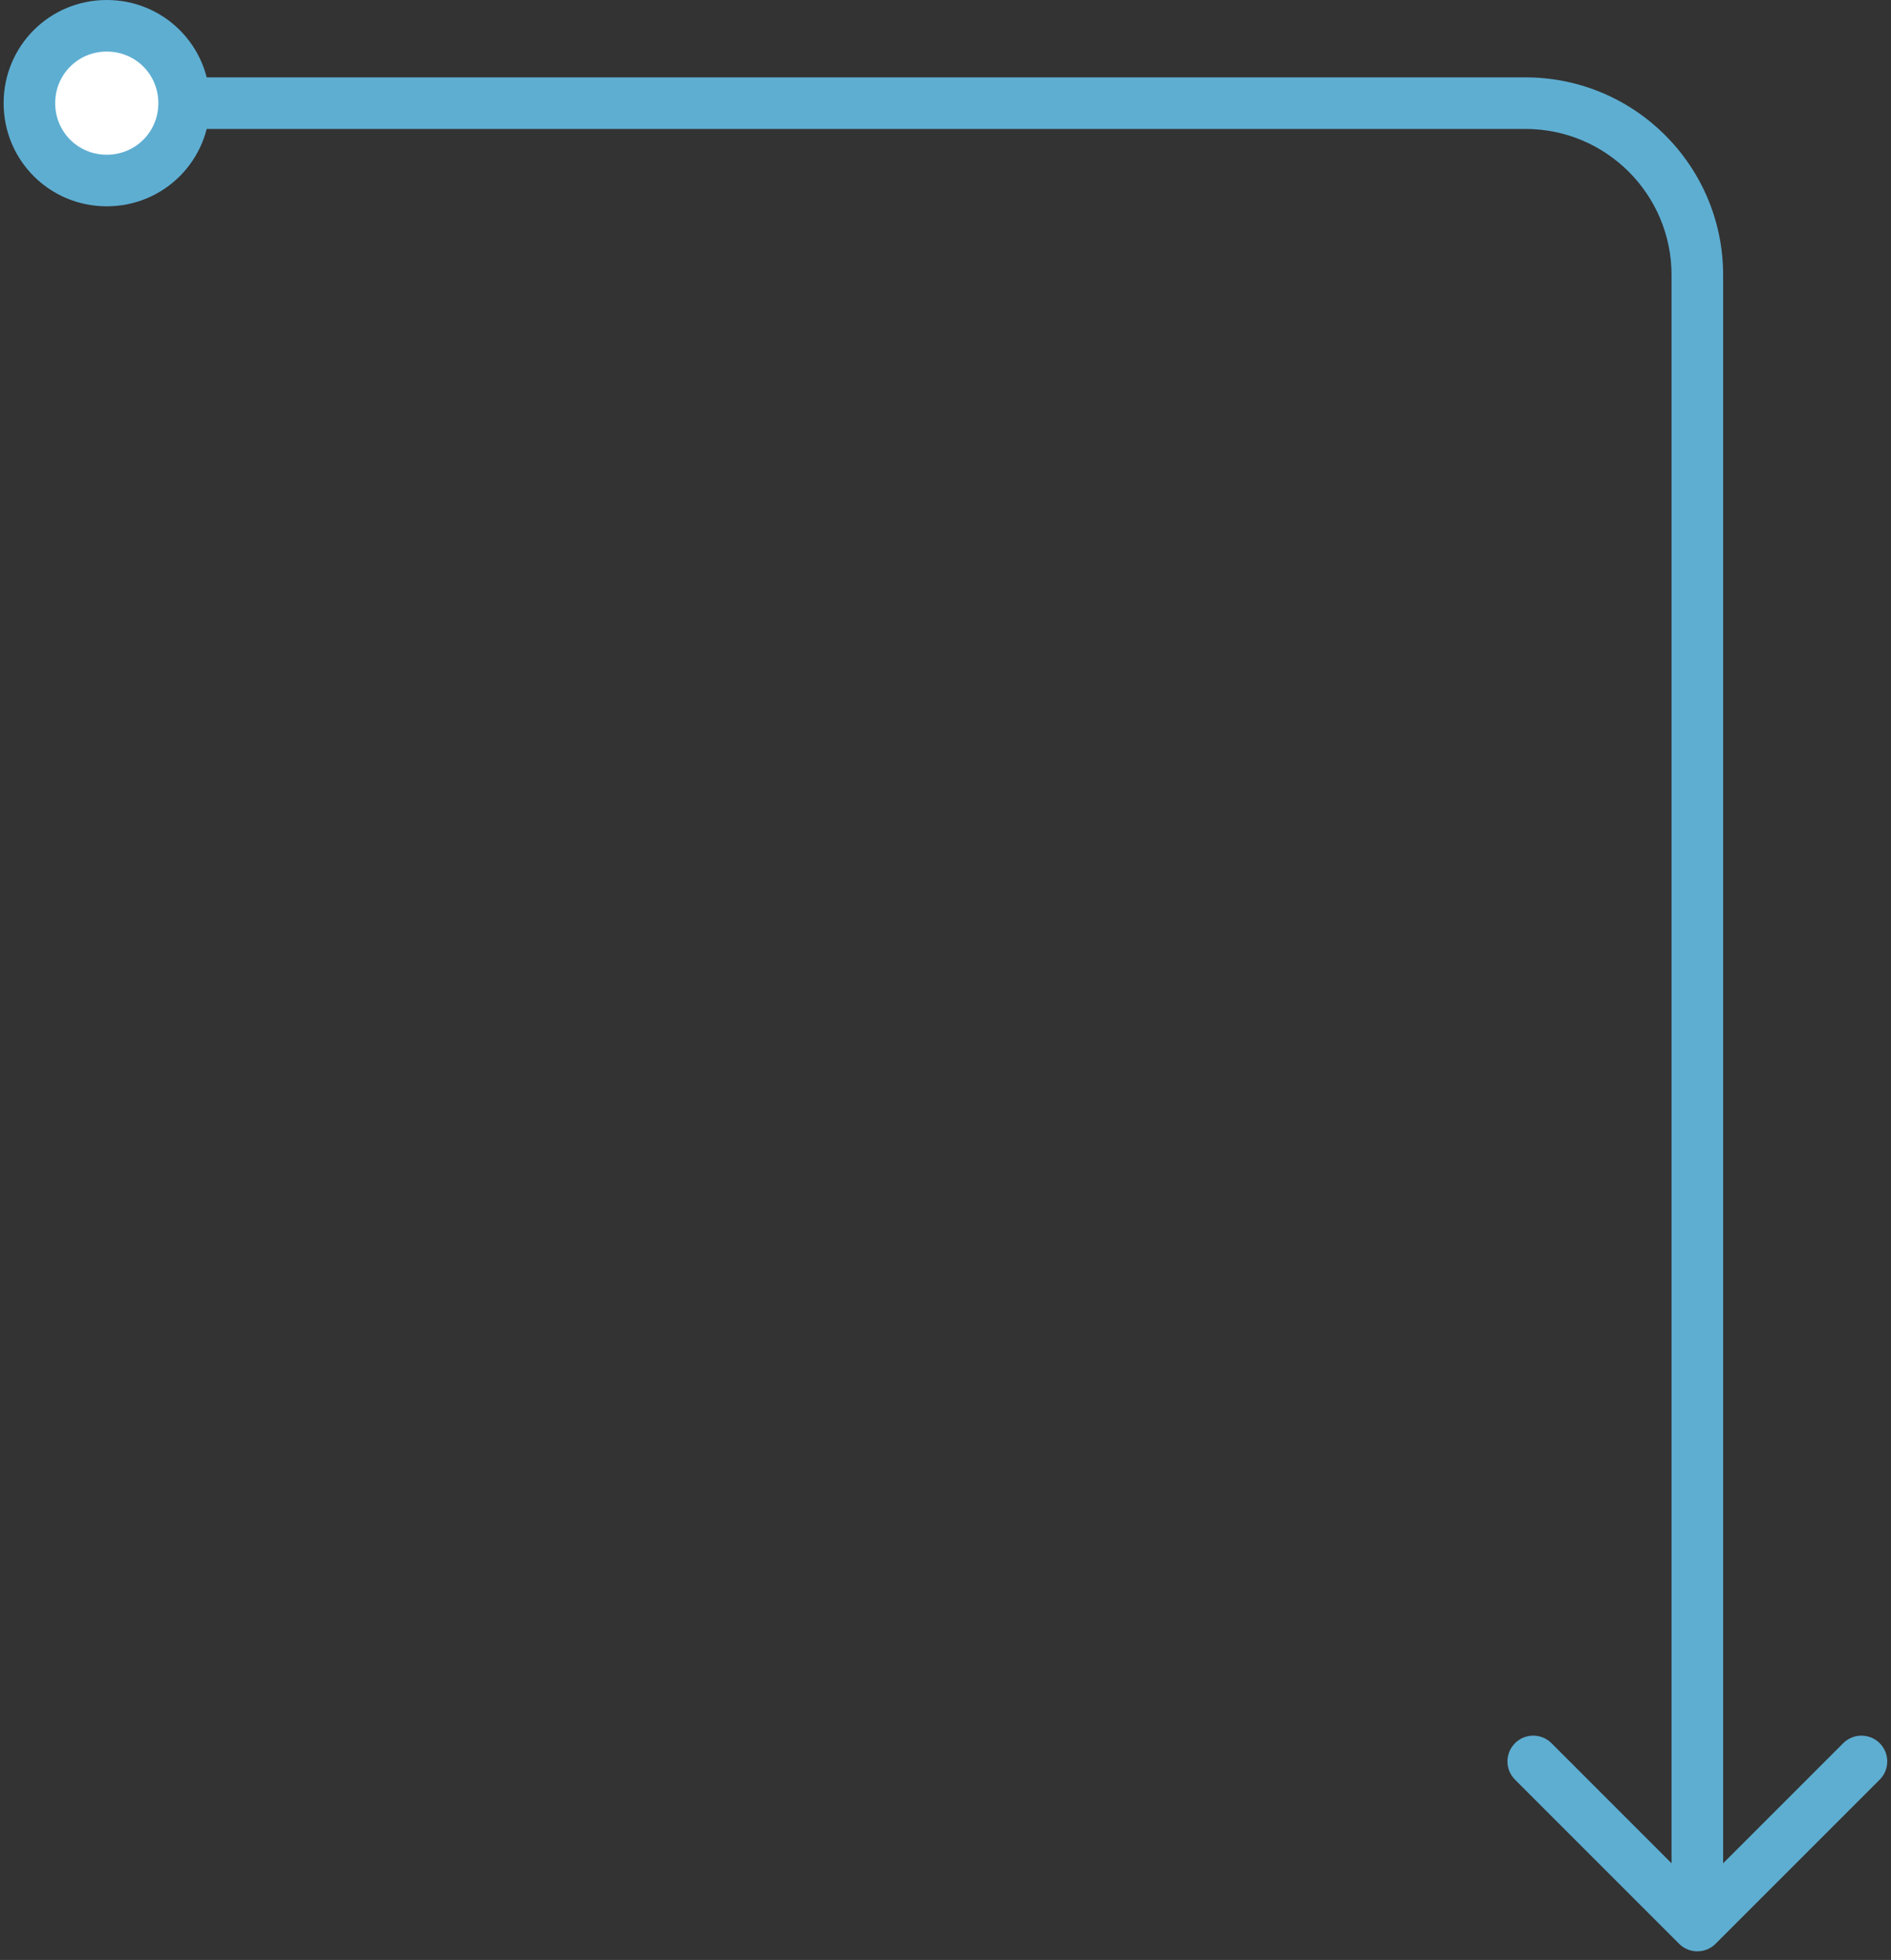 <svg width="110" height="114" viewBox="0 0 110 114" fill="none" xmlns="http://www.w3.org/2000/svg">
<rect x="0" y="0" width="110" height="114" fill="#333333" stroke="none"/>
<g id="Group 111 --&#62; Group 113">
<path d="M6.211 1.5C3.711 1.5 1.711 3.5 1.711 6C1.711 8.5 3.711 10.5 6.211 10.5C8.711 10.5 10.711 8.5 10.711 6C10.711 3.5 8.711 1.5 6.211 1.5Z" fill="white"/>
<path d="M97.675 113.061C98.26 113.646 99.21 113.646 99.796 113.061L109.342 103.515C109.928 102.929 109.928 101.979 109.342 101.393C108.756 100.808 107.806 100.808 107.221 101.393L98.735 109.879L90.25 101.393C89.664 100.808 88.714 100.808 88.129 101.393C87.543 101.979 87.543 102.929 88.129 103.515L97.675 113.061ZM3.211 6C3.211 4.328 4.539 3 6.211 3V0C2.883 0 0.211 2.672 0.211 6H3.211ZM6.211 3C7.883 3 9.211 4.328 9.211 6H12.211C12.211 2.672 9.539 0 6.211 0V3ZM9.211 6C9.211 7.672 7.883 9 6.211 9V12C9.539 12 12.211 9.328 12.211 6H9.211ZM6.211 9C4.539 9 3.211 7.672 3.211 6H0.211C0.211 9.328 2.883 12 6.211 12V9ZM10.711 7.5H88.735V4.5H10.711V7.5ZM97.235 16V112H100.235V16H97.235ZM88.735 7.5C93.43 7.5 97.235 11.306 97.235 16H100.235C100.235 9.649 95.087 4.5 88.735 4.5V7.5Z" fill="#5EAED2"/>
</g>
</svg>
